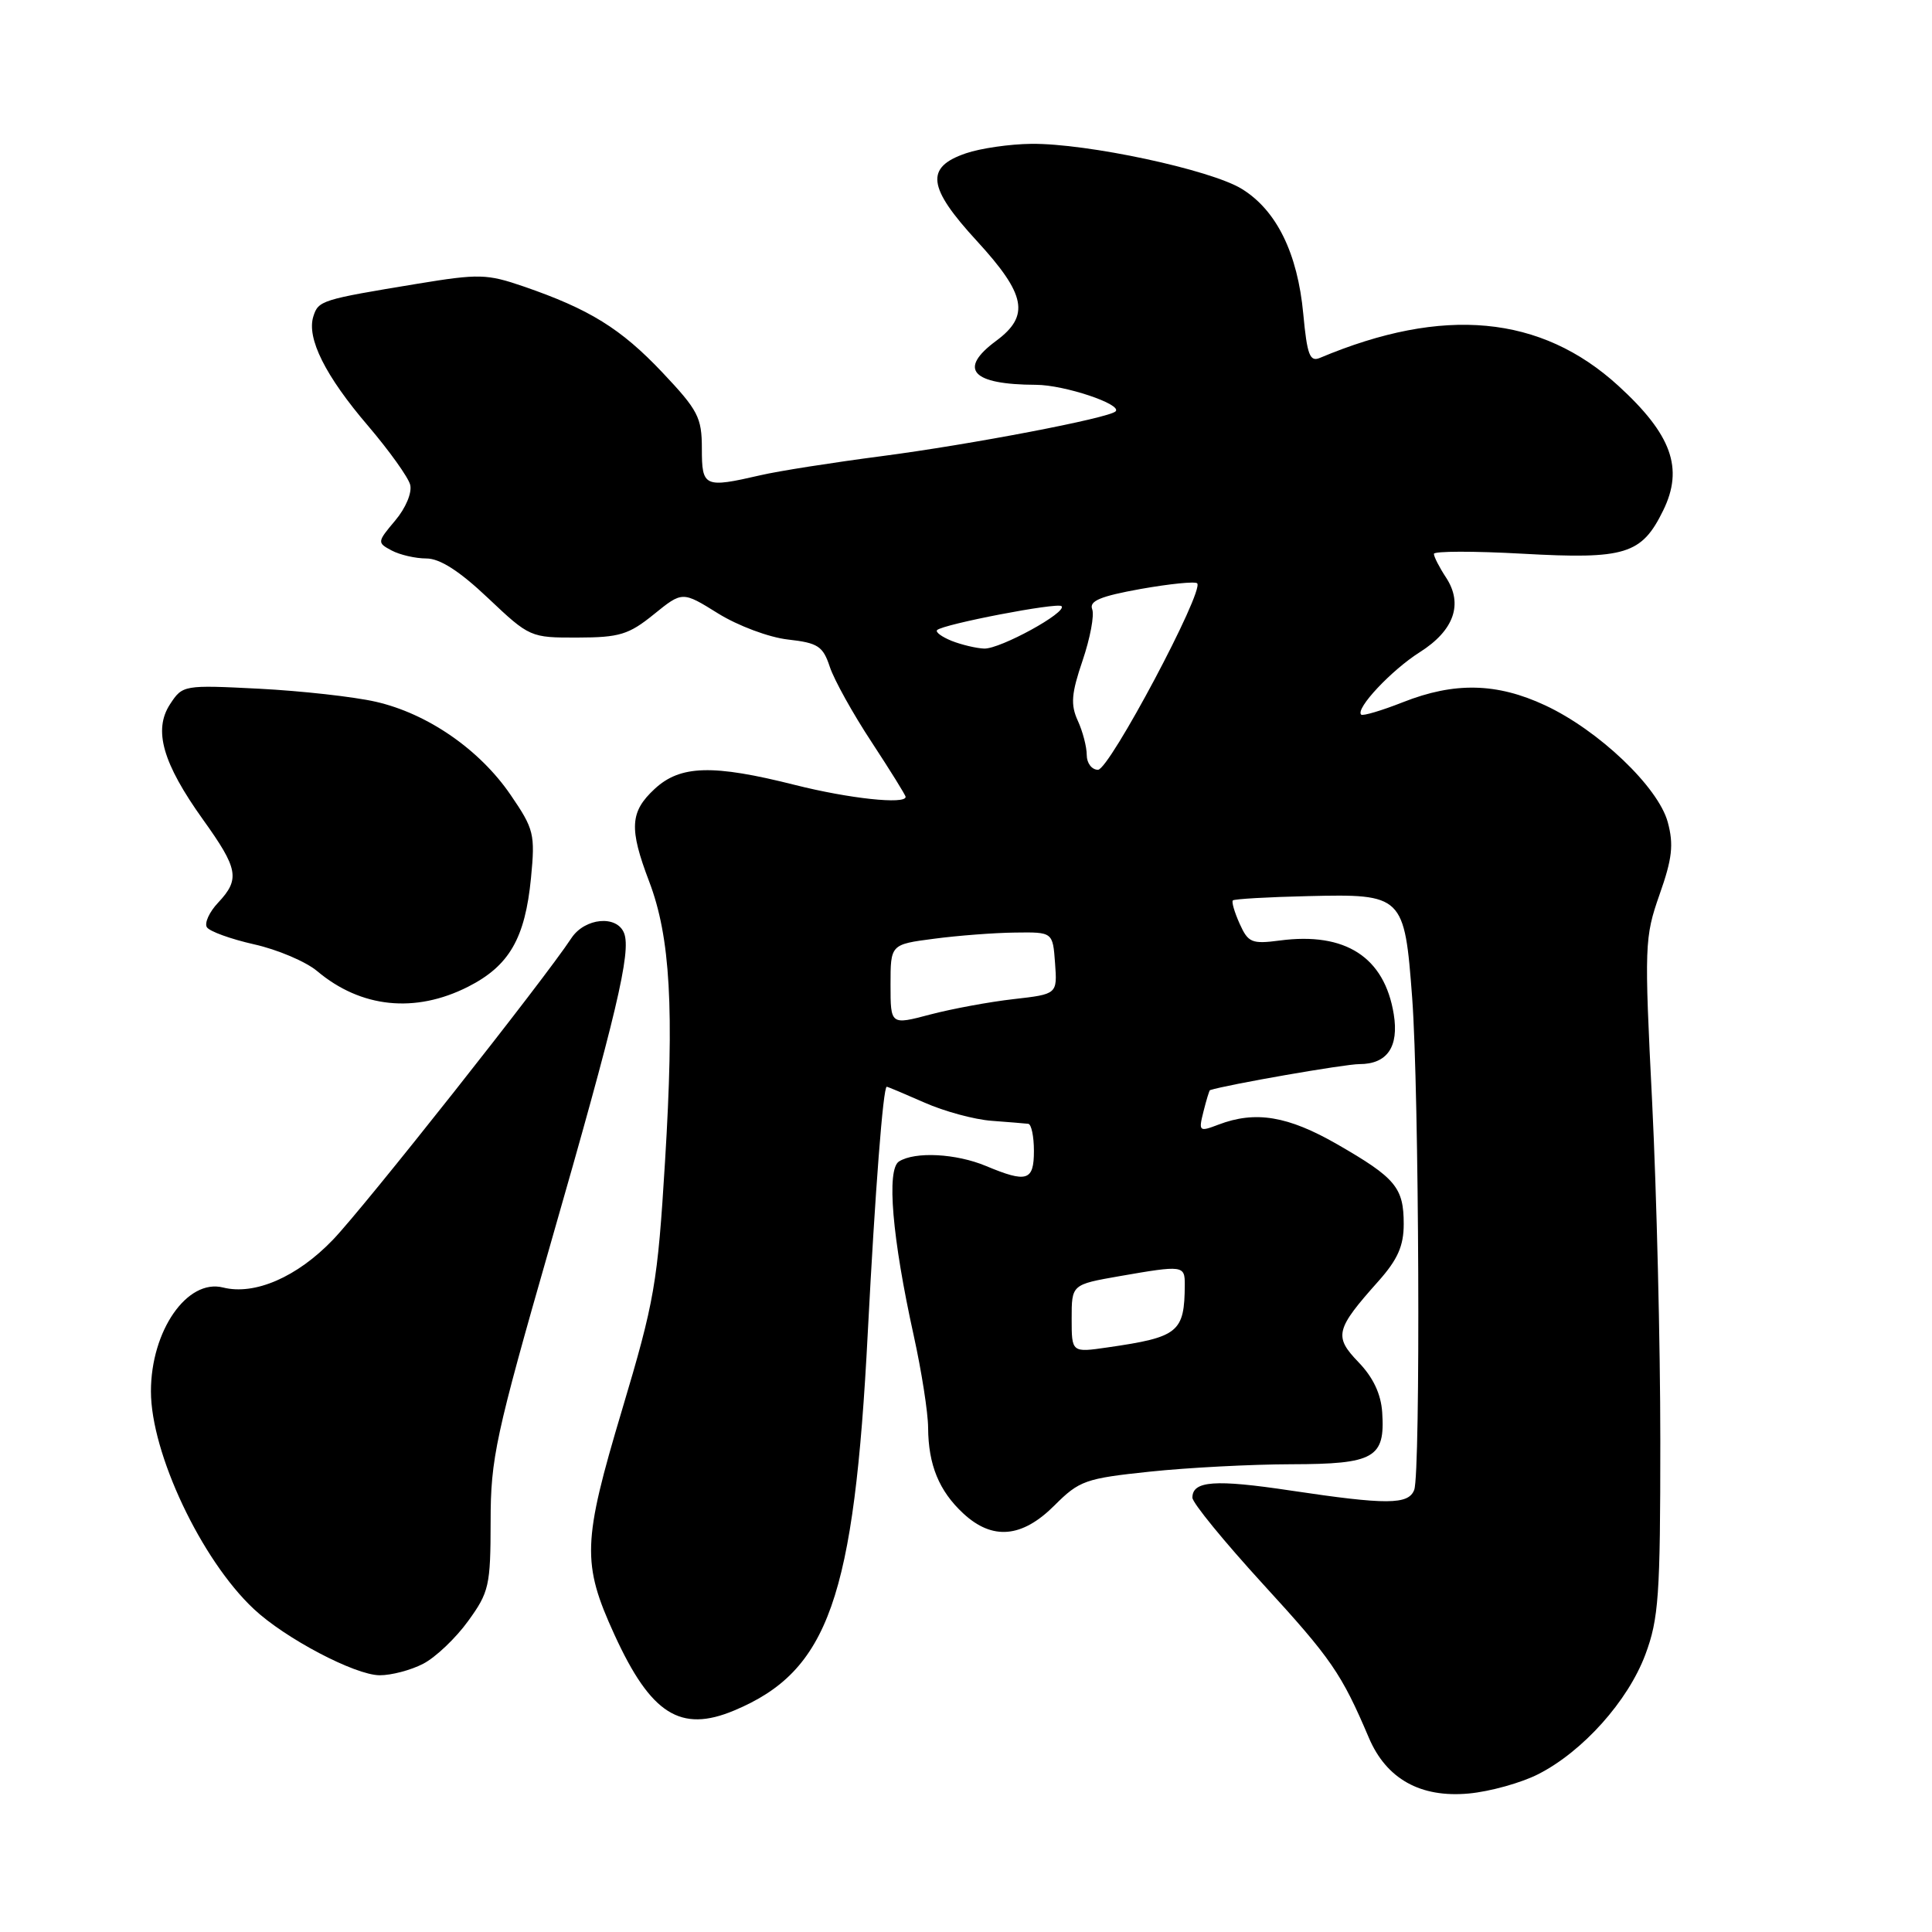 <?xml version="1.0" encoding="UTF-8" standalone="no"?>
<!DOCTYPE svg PUBLIC "-//W3C//DTD SVG 1.1//EN" "http://www.w3.org/Graphics/SVG/1.1/DTD/svg11.dtd" >
<svg xmlns="http://www.w3.org/2000/svg" xmlns:xlink="http://www.w3.org/1999/xlink" version="1.1" viewBox="0 0 256 256">
 <g >
 <path fill="currentColor"
d=" M 203.84 235.08 C 209.74 232.07 215.70 225.41 218.01 219.26 C 219.79 214.50 220.00 211.45 220.00 190.84 C 220.00 178.14 219.51 158.01 218.92 146.09 C 217.87 125.25 217.91 124.21 219.90 118.53 C 221.58 113.78 221.79 111.92 220.99 108.95 C 219.73 104.29 211.84 96.77 204.74 93.46 C 198.33 90.47 192.73 90.35 185.91 93.04 C 183.07 94.16 180.57 94.90 180.36 94.69 C 179.57 93.91 184.38 88.79 188.11 86.43 C 192.67 83.55 193.91 80.04 191.61 76.53 C 190.72 75.18 190.00 73.77 190.00 73.39 C 190.00 73.02 195.29 73.01 201.75 73.37 C 215.38 74.13 217.53 73.46 220.38 67.64 C 223.12 62.05 221.51 57.58 214.43 51.11 C 204.18 41.75 191.24 40.54 174.90 47.42 C 173.56 47.99 173.20 47.05 172.69 41.59 C 171.94 33.55 169.15 27.87 164.56 25.04 C 160.44 22.49 144.03 18.98 136.65 19.06 C 133.82 19.09 129.93 19.65 128.00 20.31 C 122.56 22.16 122.89 24.81 129.44 31.93 C 135.95 39.02 136.50 41.83 132.00 45.16 C 126.90 48.93 128.74 50.96 137.28 50.99 C 141.03 51.00 148.75 53.58 147.82 54.51 C 146.93 55.40 128.64 58.90 116.77 60.45 C 110.32 61.29 103.12 62.42 100.77 62.97 C 93.31 64.69 93.00 64.54 93.00 59.44 C 93.00 55.31 92.50 54.36 87.76 49.34 C 82.27 43.54 78.11 40.96 69.36 37.95 C 64.52 36.29 63.46 36.26 55.31 37.60 C 42.56 39.70 42.19 39.82 41.52 41.93 C 40.61 44.81 43.10 49.81 48.79 56.45 C 51.58 59.73 54.09 63.23 54.35 64.23 C 54.62 65.27 53.77 67.31 52.37 68.97 C 49.97 71.82 49.96 71.91 51.89 72.94 C 52.98 73.52 55.05 74.00 56.49 74.00 C 58.29 74.00 60.88 75.66 64.67 79.25 C 70.17 84.45 70.29 84.50 76.54 84.48 C 82.08 84.47 83.32 84.09 86.64 81.40 C 90.42 78.34 90.42 78.34 95.16 81.29 C 97.79 82.92 101.90 84.46 104.41 84.74 C 108.40 85.19 109.05 85.62 109.96 88.38 C 110.53 90.09 113.02 94.58 115.50 98.34 C 117.97 102.11 120.00 105.37 120.00 105.59 C 120.00 106.62 112.53 105.82 105.38 104.02 C 94.45 101.26 90.14 101.38 86.74 104.54 C 83.47 107.57 83.34 109.77 86.02 116.81 C 88.83 124.19 89.36 133.67 88.12 153.90 C 87.13 170.11 86.74 172.36 82.42 186.83 C 77.18 204.36 77.09 207.14 81.42 216.61 C 86.24 227.14 90.17 229.63 97.28 226.65 C 109.78 221.42 113.18 211.79 114.99 176.50 C 115.96 157.82 117.02 144.00 117.50 144.00 C 117.64 144.00 119.88 144.95 122.50 146.10 C 125.11 147.26 129.10 148.34 131.37 148.51 C 133.64 148.68 135.84 148.86 136.25 148.91 C 136.66 148.96 137.00 150.57 137.00 152.50 C 137.00 156.48 136.08 156.77 130.65 154.50 C 126.68 152.84 121.25 152.56 119.12 153.90 C 117.45 154.97 118.21 164.00 121.08 177.00 C 122.11 181.68 122.97 187.16 122.98 189.18 C 123.01 194.11 124.43 197.56 127.64 200.54 C 131.50 204.12 135.42 203.78 139.72 199.48 C 143.02 196.18 143.82 195.90 152.37 195.00 C 157.39 194.47 165.83 194.03 171.13 194.02 C 182.12 194.00 183.55 193.18 183.15 187.16 C 182.99 184.71 181.95 182.51 180.01 180.50 C 176.72 177.08 176.94 176.16 182.66 169.75 C 185.20 166.89 186.00 165.09 186.00 162.19 C 186.00 157.36 184.93 156.08 177.20 151.63 C 170.66 147.87 166.36 147.15 161.45 149.02 C 158.88 150.00 158.80 149.93 159.47 147.27 C 159.85 145.75 160.24 144.48 160.33 144.45 C 162.58 143.72 178.24 140.99 180.13 141.00 C 183.81 141.00 185.38 138.72 184.68 134.39 C 183.45 126.82 178.28 123.48 169.60 124.62 C 165.86 125.11 165.39 124.91 164.26 122.40 C 163.58 120.89 163.17 119.49 163.36 119.31 C 163.55 119.12 168.03 118.86 173.32 118.74 C 185.91 118.44 186.10 118.62 187.12 132.21 C 188.04 144.54 188.25 195.17 187.39 197.42 C 186.63 199.40 183.75 199.41 171.05 197.51 C 161.00 196.00 158.00 196.21 158.00 198.45 C 158.00 199.13 162.23 204.30 167.39 209.94 C 176.38 219.75 177.76 221.74 181.38 230.26 C 183.70 235.72 188.22 238.24 194.62 237.65 C 197.44 237.39 201.59 236.23 203.84 235.08 Z  M 56.07 220.46 C 57.70 219.62 60.38 217.08 62.02 214.81 C 64.81 210.97 65.00 210.11 65.01 201.60 C 65.01 193.23 65.65 190.28 72.94 164.86 C 81.71 134.33 83.65 126.13 82.70 123.66 C 81.76 121.21 77.49 121.61 75.71 124.31 C 72.12 129.79 48.30 159.92 44.11 164.28 C 39.37 169.22 33.75 171.66 29.55 170.60 C 24.80 169.41 20.00 176.33 20.00 184.36 C 20.00 192.56 26.68 206.70 33.63 213.20 C 37.77 217.09 47.03 221.96 50.30 221.98 C 51.84 221.99 54.44 221.31 56.07 220.46 Z  M 62.02 130.75 C 67.48 127.98 69.58 124.34 70.36 116.33 C 70.92 110.52 70.76 109.86 67.66 105.33 C 63.55 99.31 56.64 94.54 49.77 92.98 C 46.87 92.32 39.94 91.55 34.36 91.26 C 24.33 90.75 24.19 90.78 22.54 93.30 C 20.29 96.73 21.55 101.12 26.90 108.60 C 31.58 115.13 31.83 116.49 28.90 119.61 C 27.74 120.84 27.07 122.30 27.41 122.86 C 27.75 123.41 30.57 124.43 33.67 125.13 C 36.77 125.82 40.53 127.42 42.03 128.68 C 47.83 133.56 55.01 134.30 62.02 130.75 Z  M 142.00 174.72 C 142.00 170.21 142.00 170.21 148.33 169.10 C 156.79 167.63 157.00 167.66 156.99 170.25 C 156.95 176.55 156.17 177.18 146.75 178.54 C 142.00 179.23 142.00 179.23 142.00 174.72 Z  M 118.00 130.48 C 118.00 125.14 118.00 125.14 123.75 124.39 C 126.91 123.97 131.75 123.60 134.50 123.57 C 139.50 123.50 139.50 123.50 139.80 127.62 C 140.10 131.73 140.10 131.73 134.30 132.39 C 131.11 132.75 126.14 133.67 123.25 134.43 C 118.00 135.82 118.00 135.82 118.00 130.48 Z  M 144.00 100.05 C 144.00 98.97 143.47 96.92 142.81 95.49 C 141.84 93.36 141.96 91.90 143.45 87.52 C 144.45 84.57 145.03 81.51 144.72 80.72 C 144.30 79.63 145.82 79.00 151.15 78.04 C 154.99 77.36 158.35 77.02 158.63 77.29 C 159.61 78.27 147.00 102.00 145.49 102.00 C 144.67 102.00 144.00 101.12 144.00 100.05 Z  M 126.10 84.92 C 124.79 84.39 123.92 83.75 124.17 83.49 C 124.96 82.71 140.12 79.79 140.66 80.32 C 141.45 81.12 132.53 86.01 130.41 85.94 C 129.36 85.90 127.42 85.44 126.10 84.92 Z "/>
</g>
</svg>